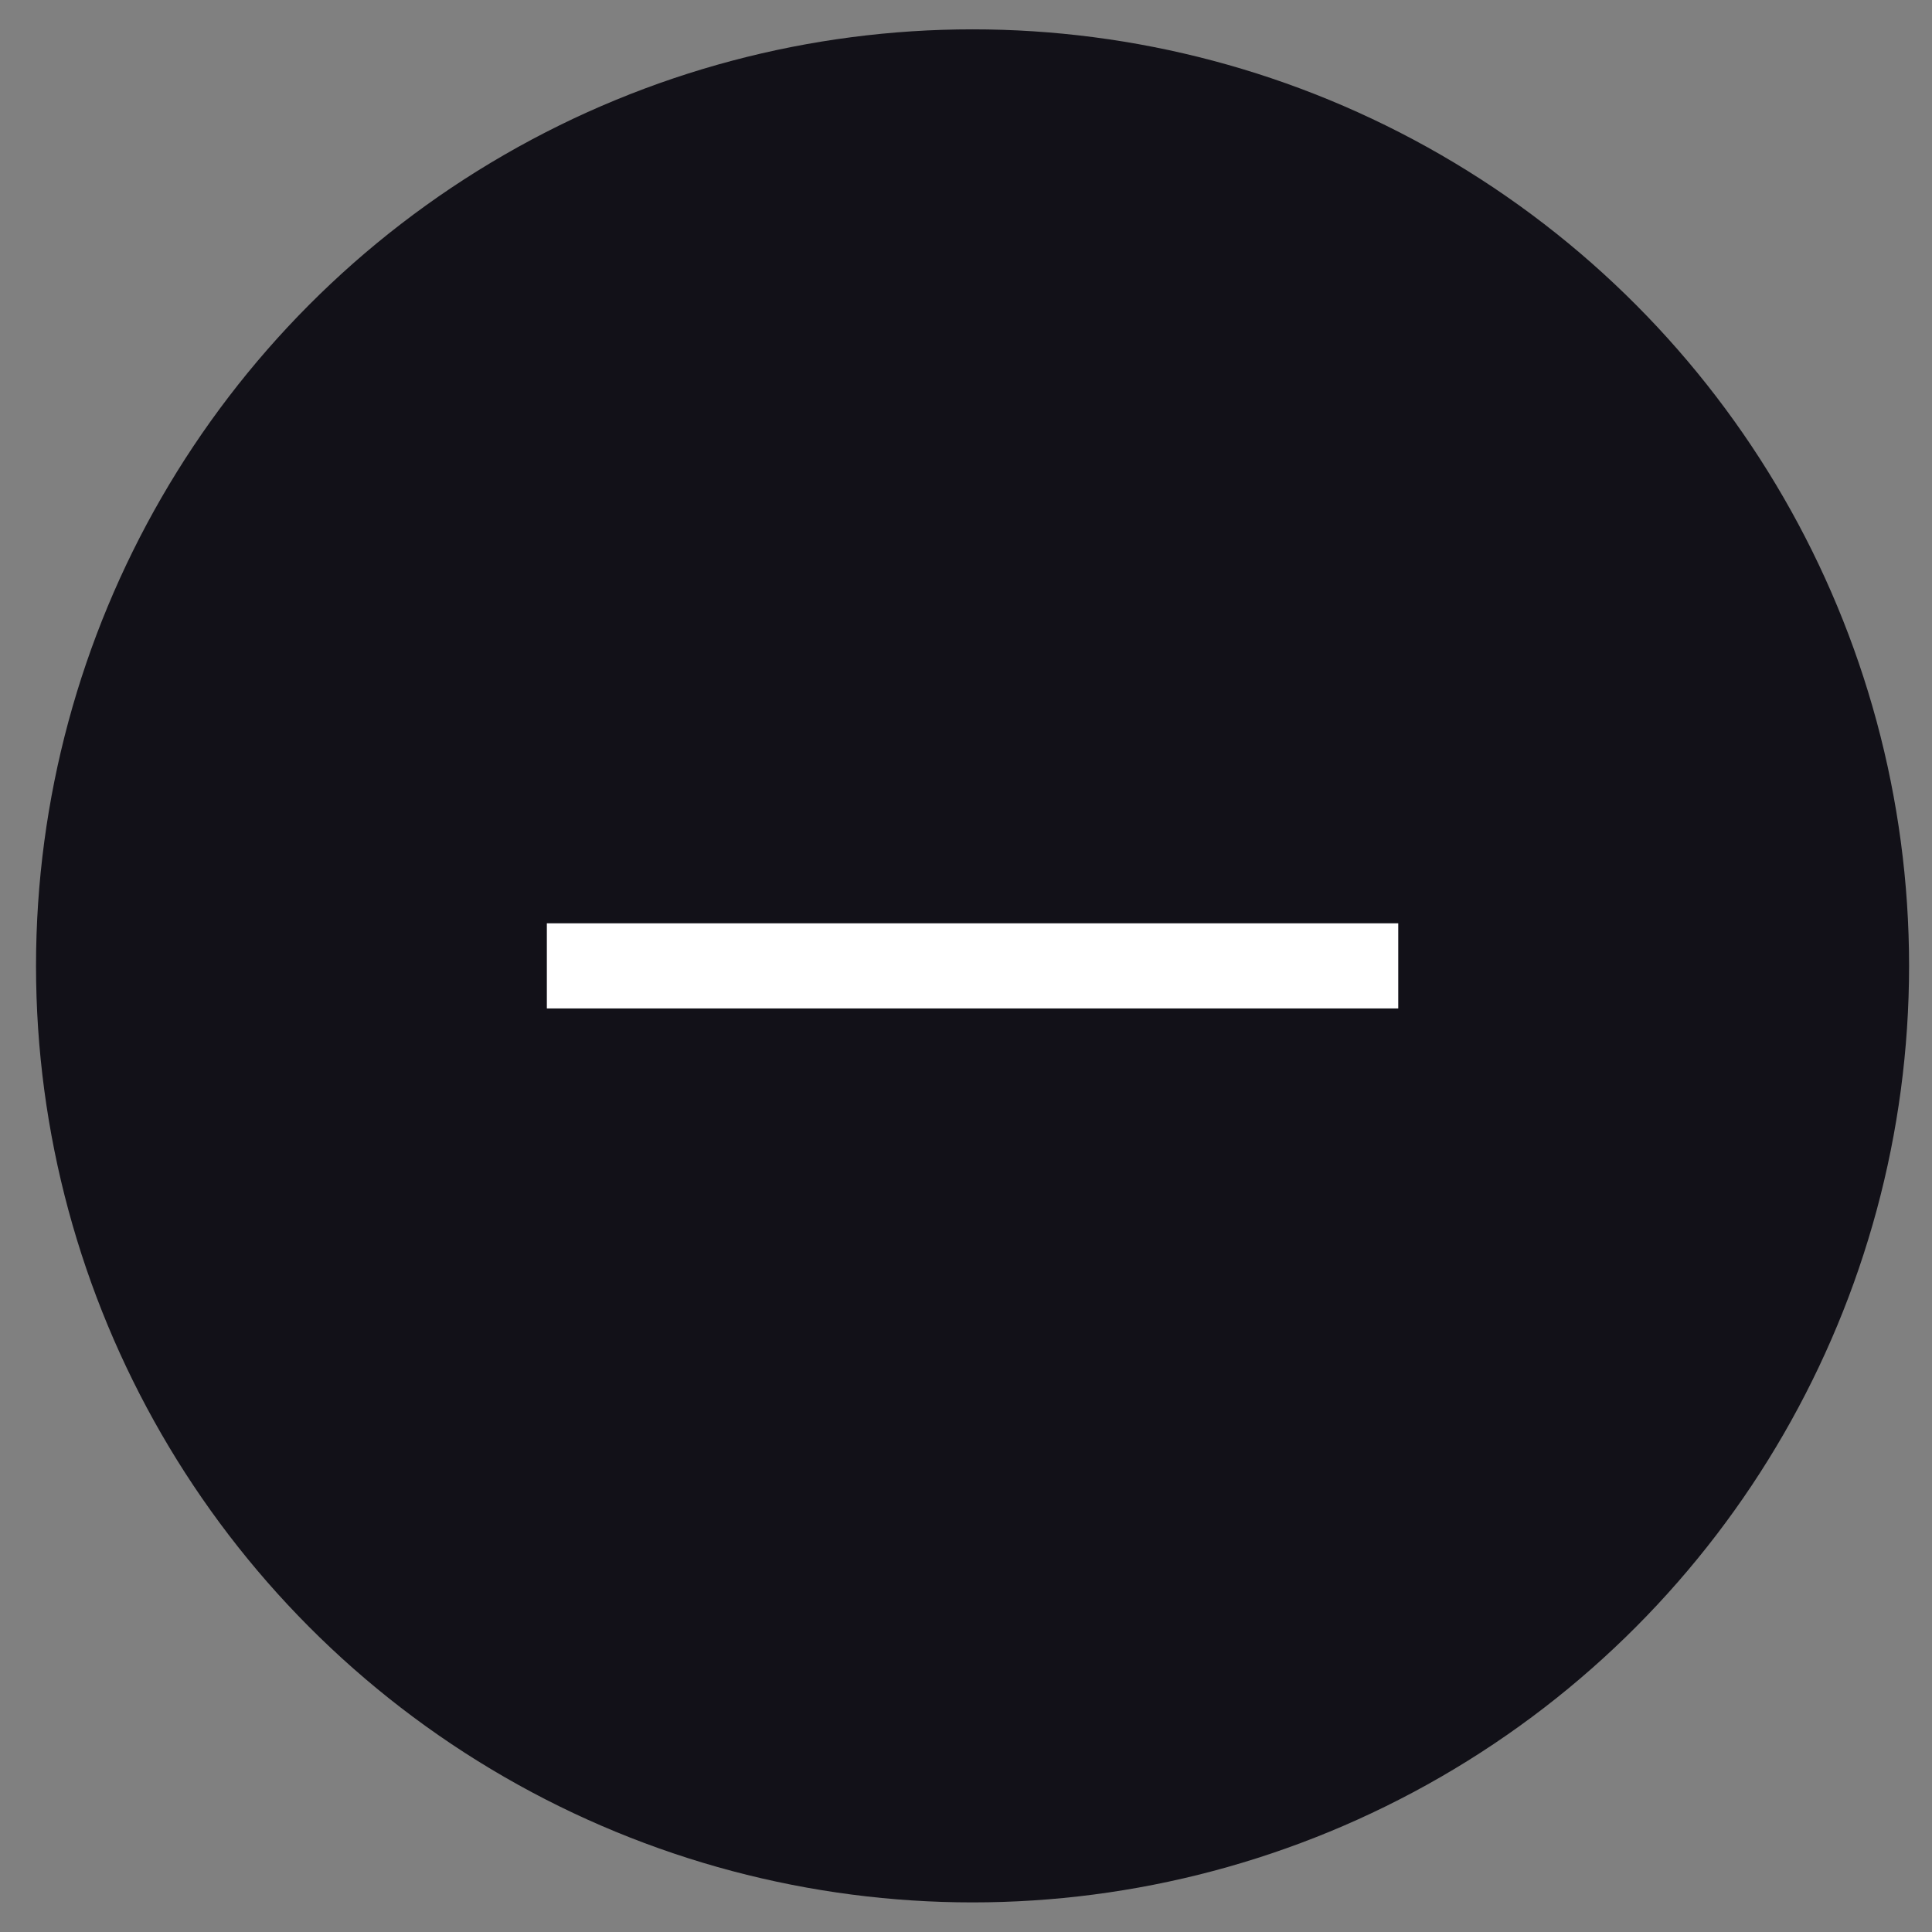 <svg width="59" height="59" viewBox="0 0 59 59" xmlns="http://www.w3.org/2000/svg"><rect x="0" y="0" width="59" height="59" fill="#808080" stroke="none"/><title>icon--minus-filled-black--generic</title><g transform="translate(.8 .596)" stroke-width="2.6" fill="none" fill-rule="evenodd"><circle stroke="#121118" fill="#121118" cx="28.9" cy="28.9" r="27.3"/><path stroke="#FFF" stroke-linecap="square" d="M17.2 28.9h23.4"/></g></svg>